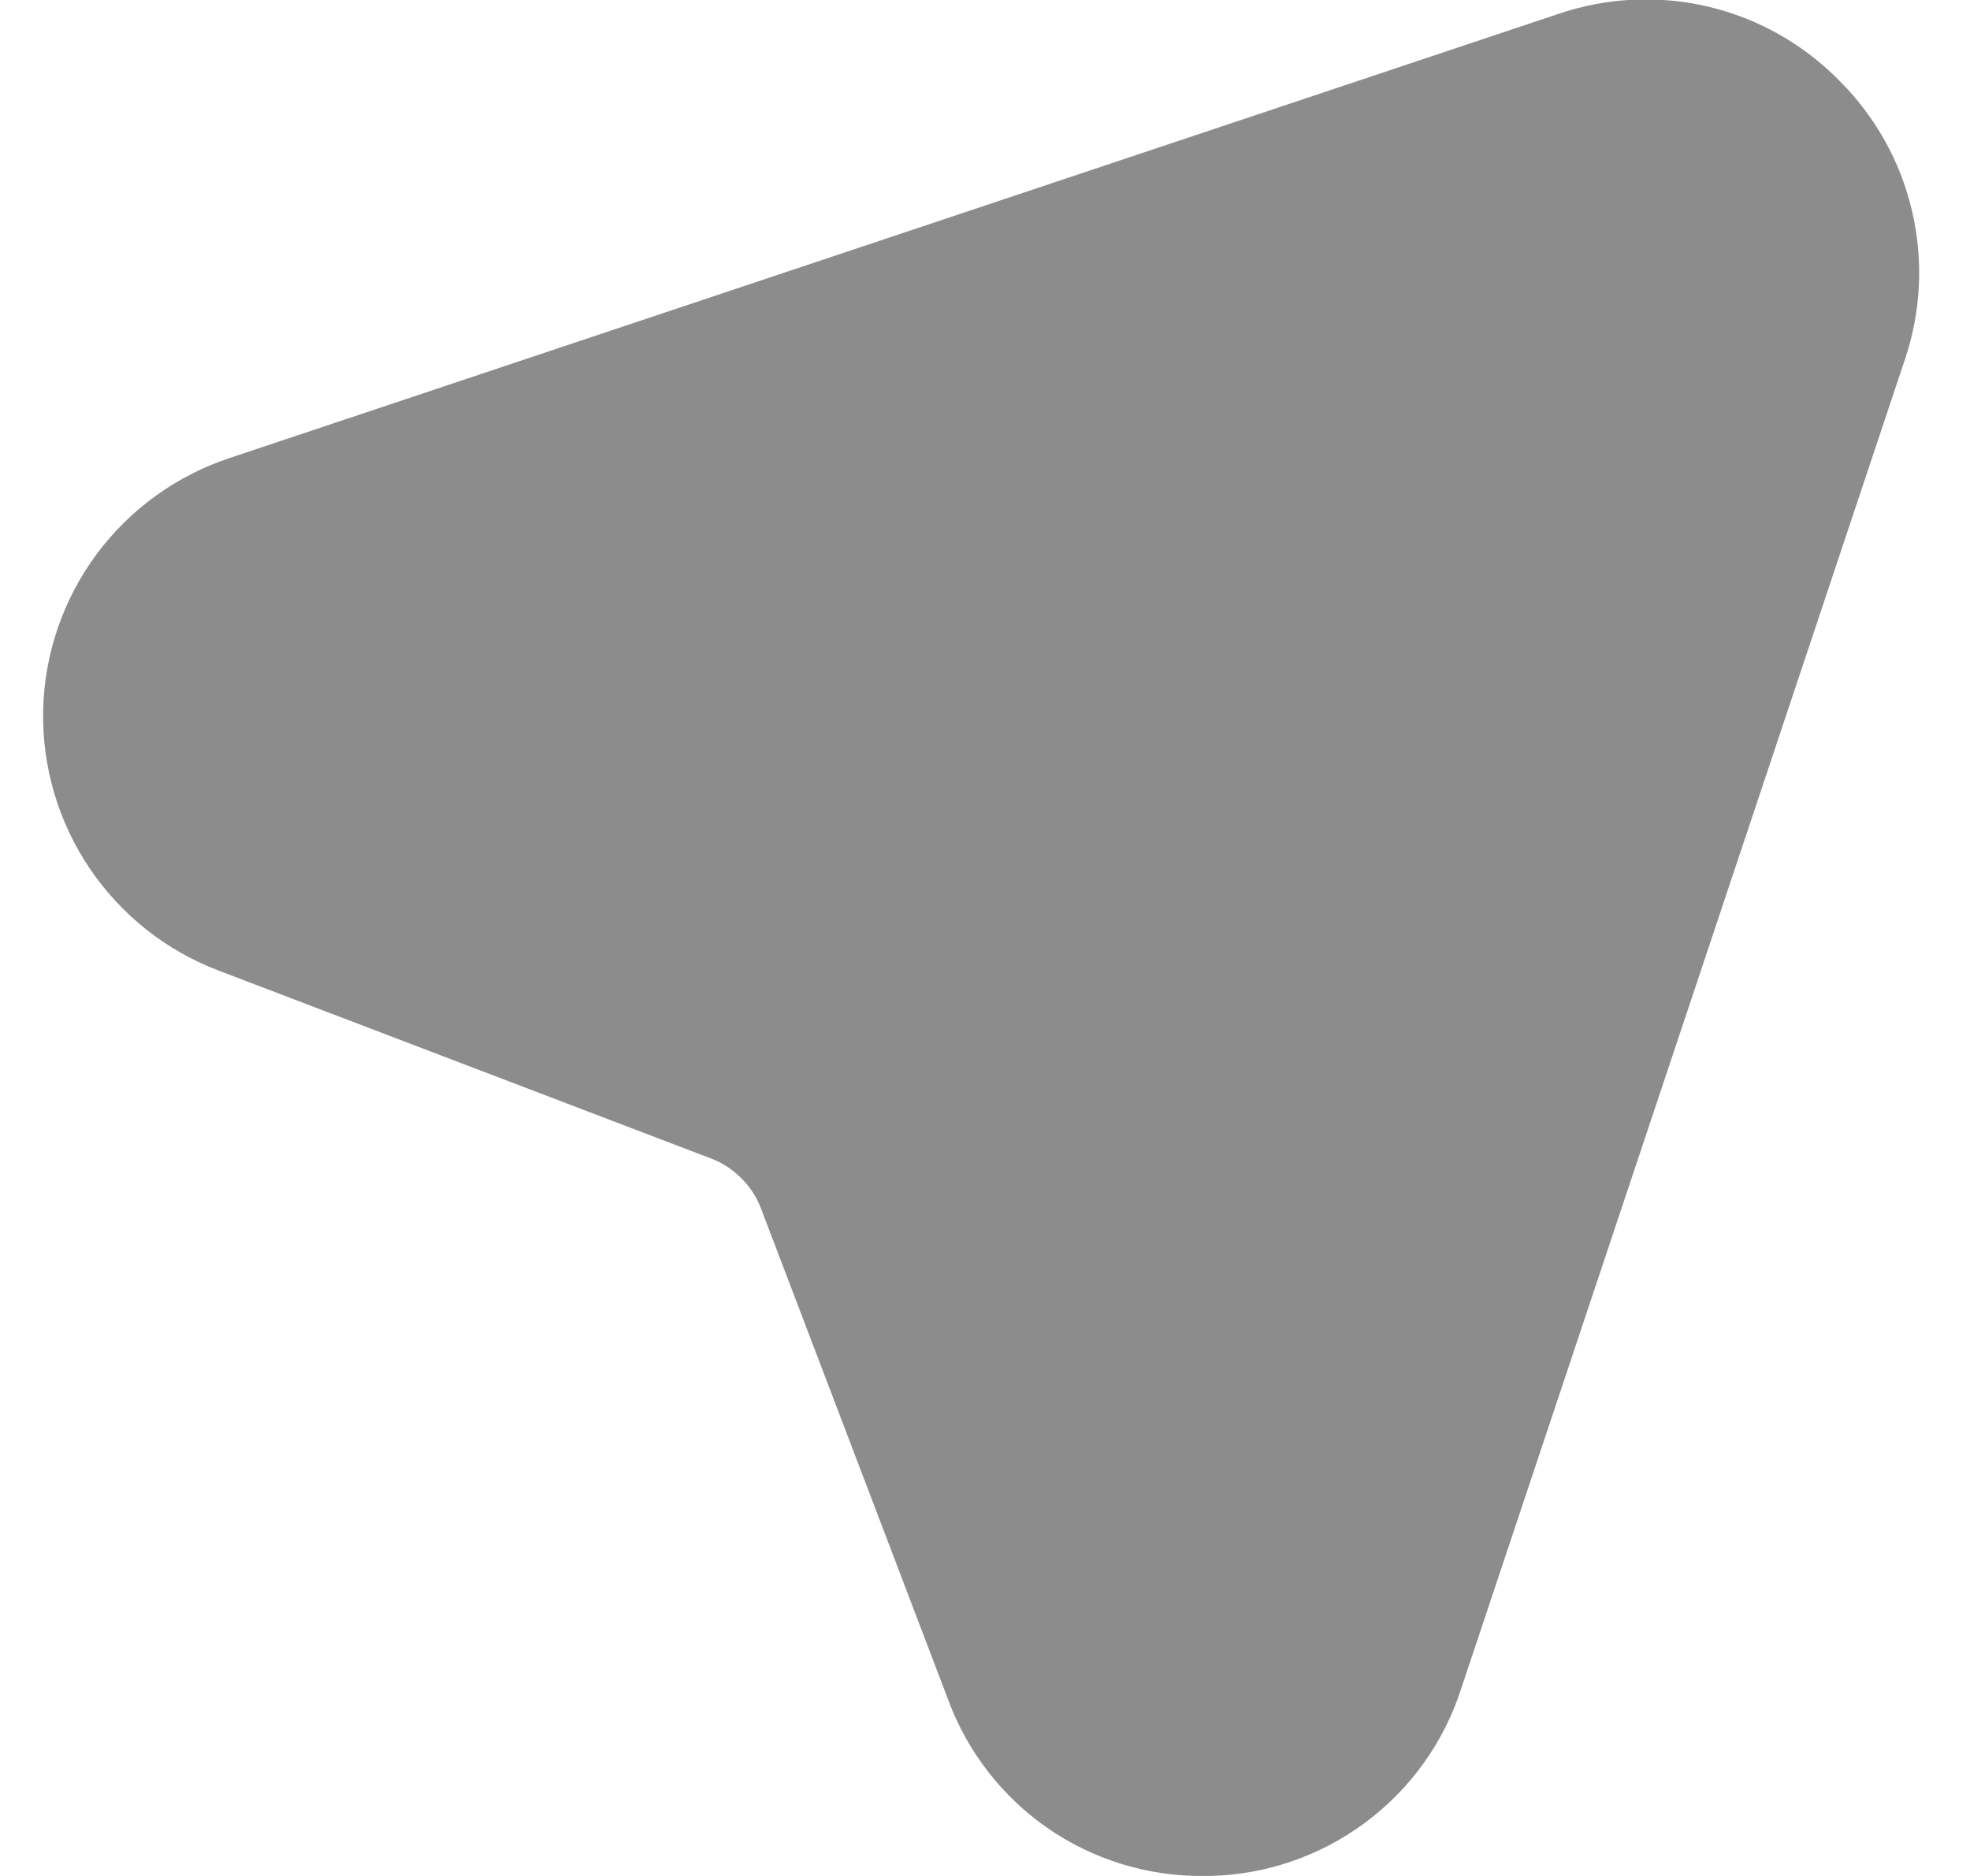 <svg width="21" height="20" viewBox="0 0 21 20" fill="none" xmlns="http://www.w3.org/2000/svg">
<path d="M18.21 0.071C18.741 0.197 19.225 0.47 19.607 0.86C19.989 1.24 20.258 1.72 20.381 2.245C20.505 2.77 20.479 3.319 20.307 3.83L15.577 18C15.394 18.572 15.036 19.073 14.553 19.431C14.071 19.79 13.488 19.989 12.887 20H12.817C12.227 20.003 11.65 19.824 11.165 19.488C10.68 19.151 10.311 18.674 10.107 18.12L8.107 12.87C8.059 12.751 7.988 12.644 7.896 12.555C7.805 12.465 7.697 12.395 7.577 12.35L2.337 10.35C1.775 10.138 1.293 9.757 0.957 9.26C0.621 8.762 0.447 8.173 0.46 7.572C0.473 6.972 0.673 6.39 1.03 5.908C1.388 5.426 1.887 5.067 2.457 4.88L16.607 0.15C17.123 -0.027 17.679 -0.054 18.21 0.071Z" fill="#8C8C8C"/>
</svg>
